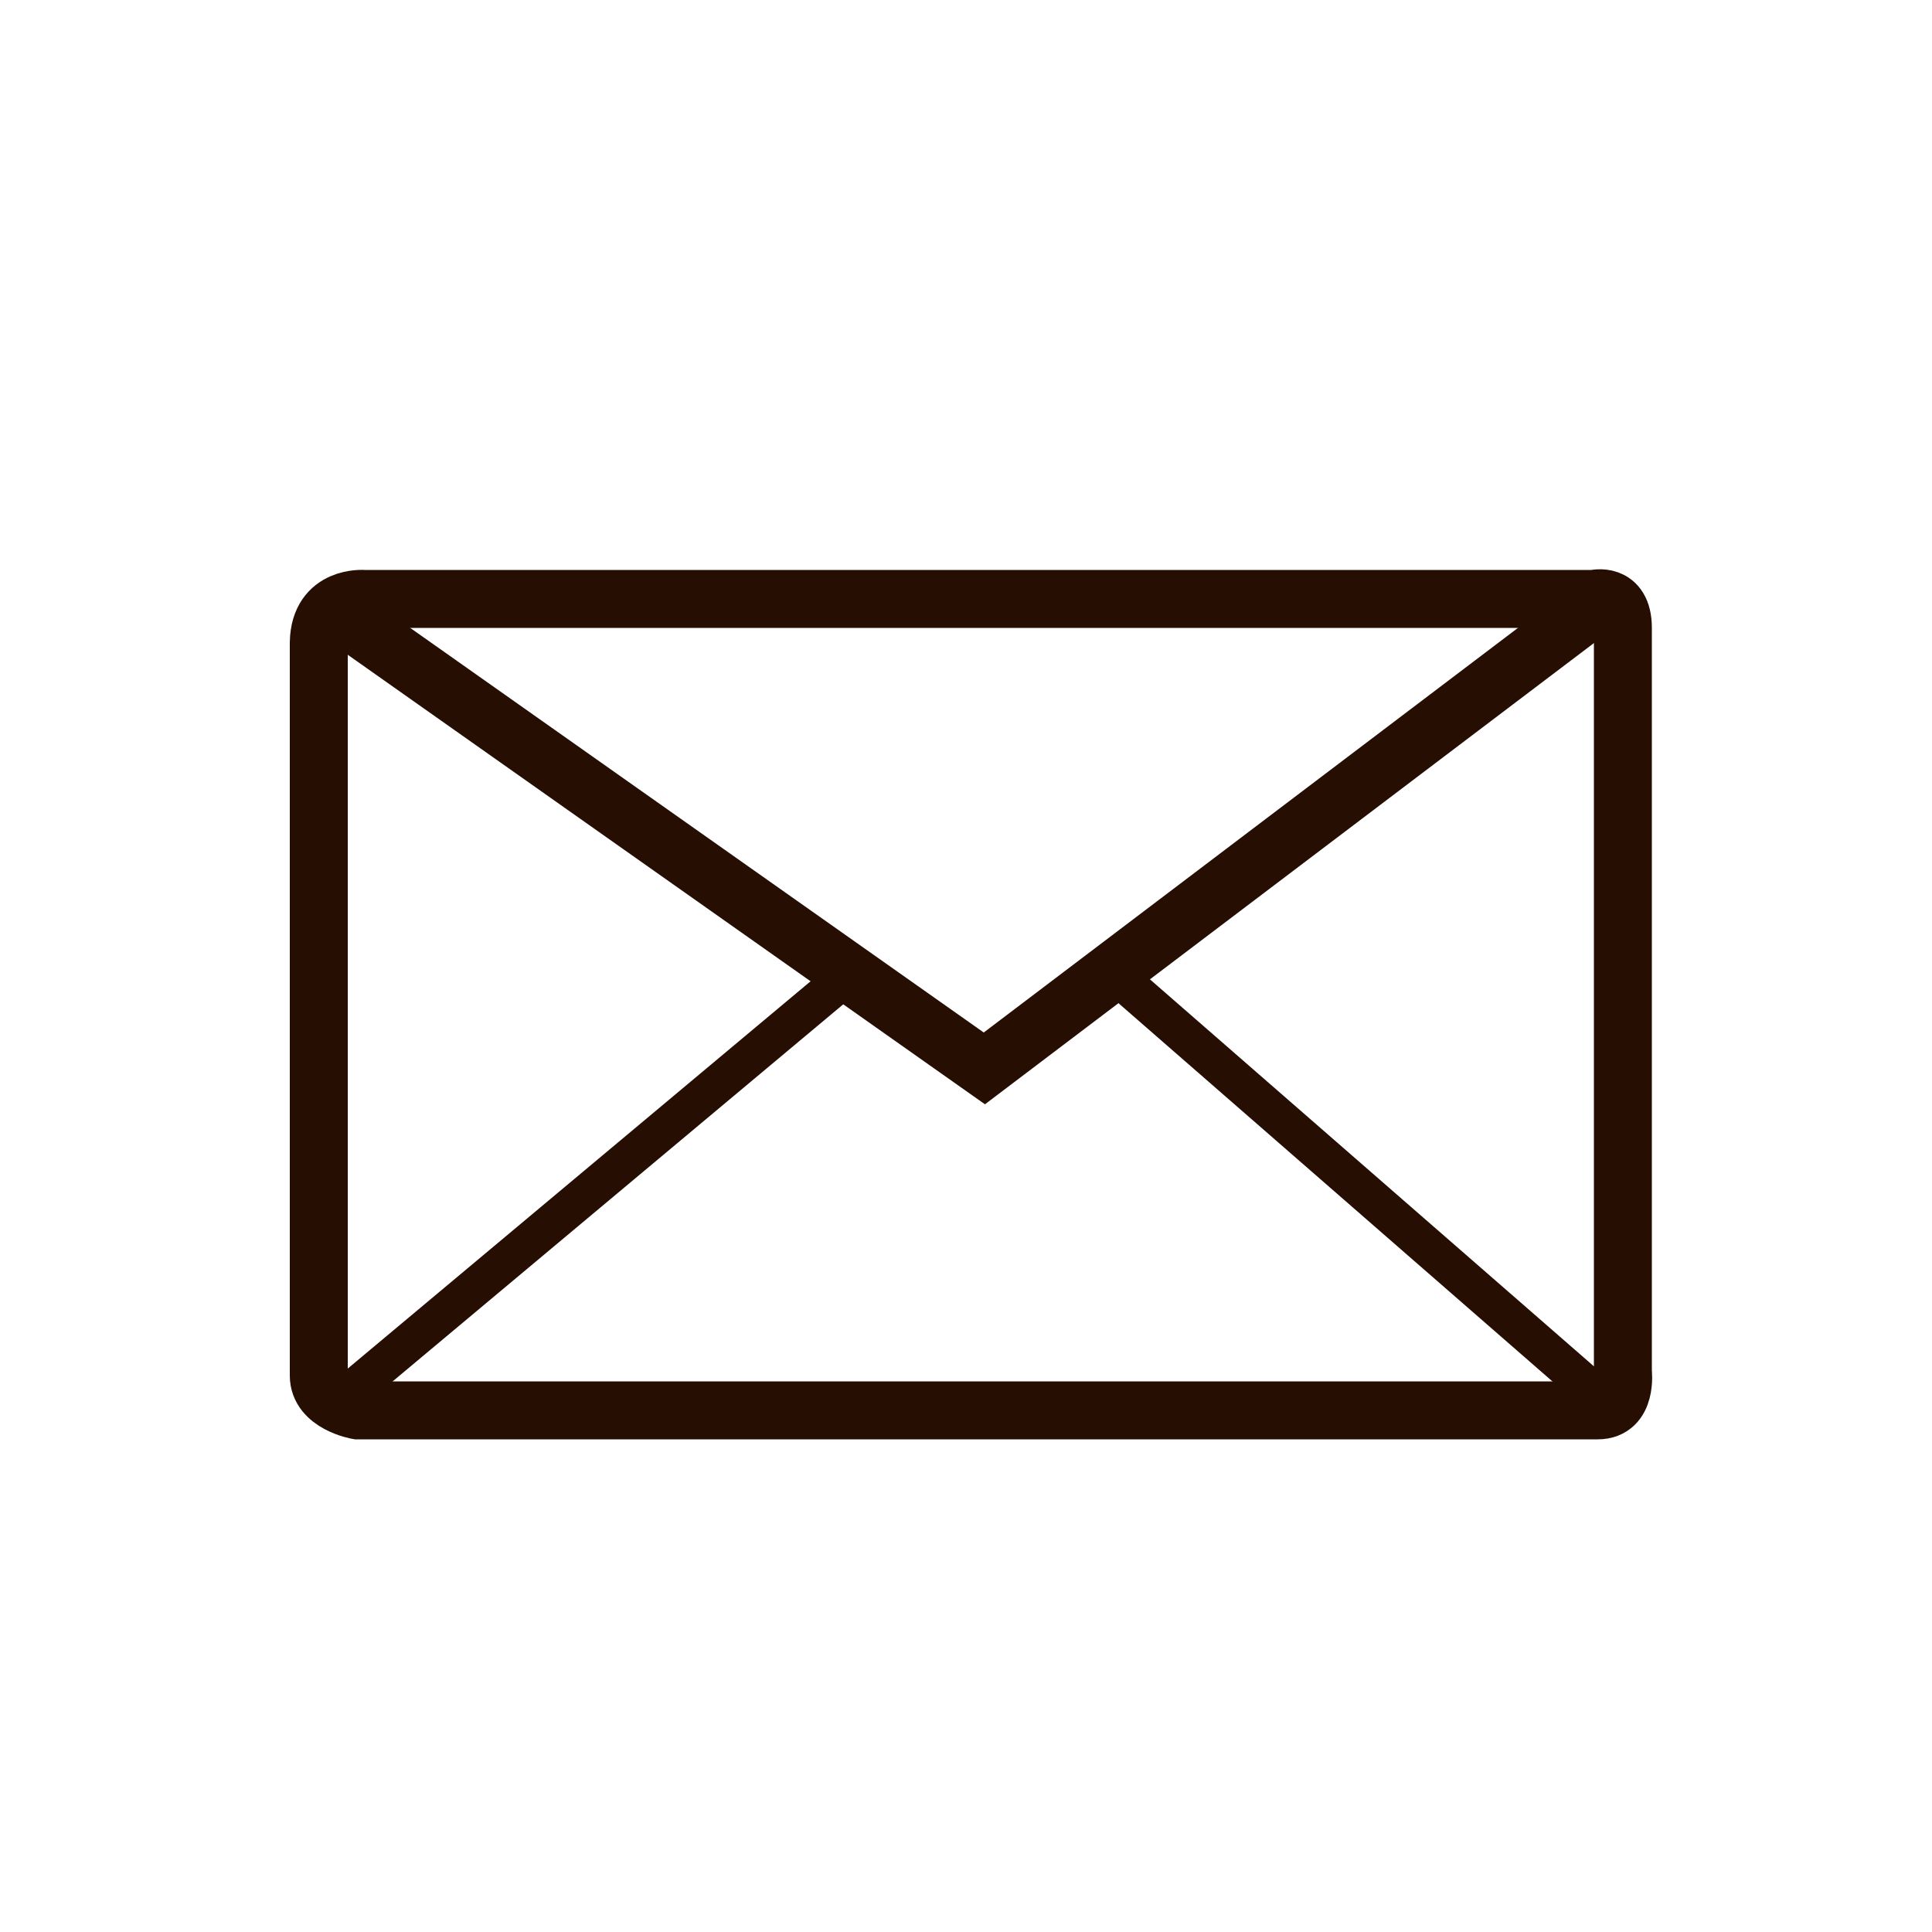 <?xml version="1.0" encoding="utf-8"?>
<!-- Generator: Adobe Illustrator 18.0.0, SVG Export Plug-In . SVG Version: 6.00 Build 0)  -->
<!DOCTYPE svg PUBLIC "-//W3C//DTD SVG 1.1//EN" "http://www.w3.org/Graphics/SVG/1.1/DTD/svg11.dtd">
<svg version="1.1" id="Layer_1" xmlns="http://www.w3.org/2000/svg" xmlns:xlink="http://www.w3.org/1999/xlink" x="0px" y="0px"
	 viewBox="0 0 200 200" enable-background="new 0 0 200 200" xml:space="preserve">
<path fill="none" stroke="#260E02" stroke-width="6" stroke-miterlimit="10" d="M39,62"/>
<path fill="none" stroke="#260E02" stroke-width="6" stroke-miterlimit="10" d="M33,69c0,0,0-2.4,0-2.5c0.1-4.9,4.7-4.5,4.7-4.5H165
	c0,0,3-0.8,3,3v77c0,0,0.5,4-2.6,4H37c0,0-4-0.7-4-3.6V68"/>
<polyline fill="none" stroke="#260E02" stroke-width="6" stroke-miterlimit="10" points="34,62.7 101.9,110.6 166.2,61.9 "/>
<line fill="none" stroke="#260E02" stroke-width="4" stroke-miterlimit="10" x1="34.9" y1="145.2" x2="88.2" y2="100.6"/>
<line fill="none" stroke="#260E02" stroke-width="4" stroke-miterlimit="10" x1="115.1" y1="100.6" x2="166.5" y2="145.4"/>
</svg>
